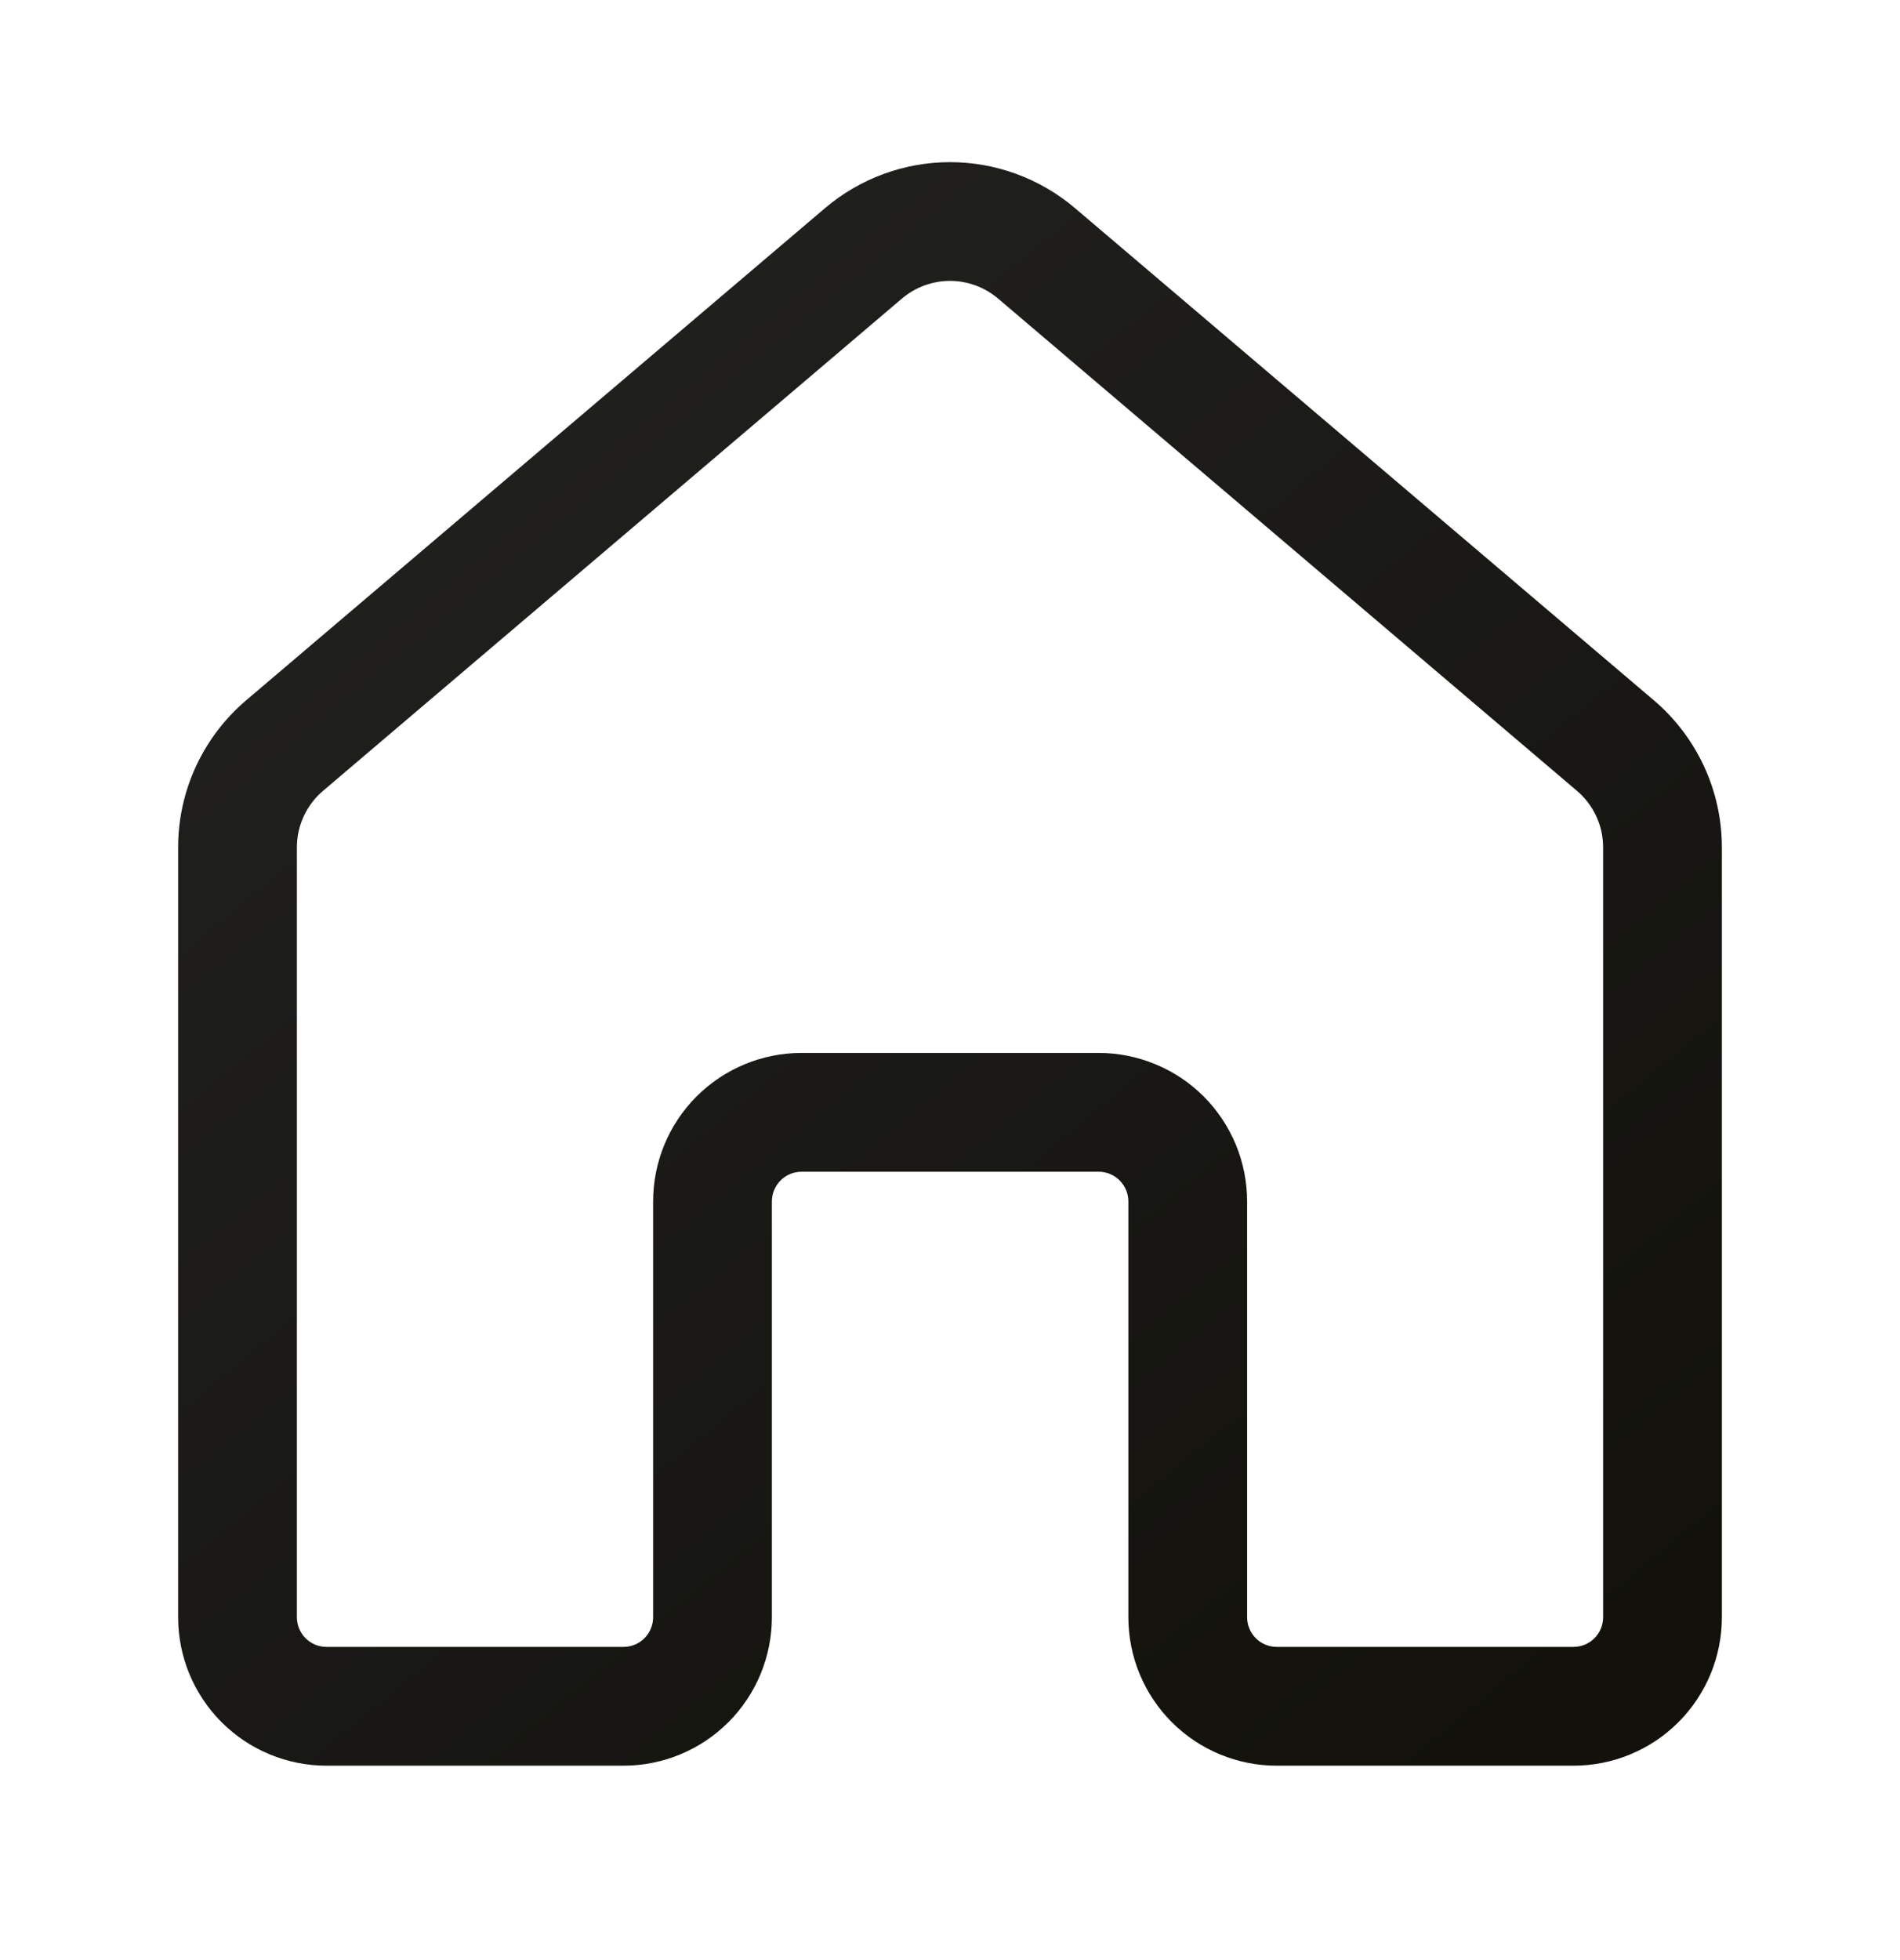 <svg width="32" height="33" viewBox="0 0 32 33" fill="none" xmlns="http://www.w3.org/2000/svg">
<path d="M16.81 5.027C16.584 4.835 16.297 4.729 16 4.729C15.703 4.729 15.416 4.835 15.19 5.027L5.44 13.315C5.302 13.433 5.191 13.579 5.115 13.743C5.039 13.908 5 14.087 5 14.268V27.227C5 27.36 5.053 27.487 5.146 27.581C5.24 27.675 5.367 27.727 5.5 27.727H10.5C10.633 27.727 10.76 27.675 10.854 27.581C10.947 27.487 11 27.36 11 27.227V20.227C11 19.564 11.263 18.928 11.732 18.459C12.201 17.991 12.837 17.727 13.5 17.727H18.504C18.832 17.727 19.157 17.792 19.461 17.918C19.764 18.043 20.04 18.227 20.272 18.459C20.504 18.692 20.688 18.967 20.814 19.271C20.939 19.574 21.004 19.899 21.004 20.227V27.227C21.004 27.36 21.057 27.487 21.15 27.581C21.244 27.675 21.371 27.727 21.504 27.727H26.5C26.633 27.727 26.76 27.675 26.854 27.581C26.947 27.487 27 27.36 27 27.227V14.267C27 14.086 26.961 13.907 26.885 13.743C26.809 13.579 26.698 13.433 26.56 13.315L16.81 5.027ZM13.895 3.504C14.483 3.005 15.229 2.73 16 2.73C16.771 2.73 17.517 3.005 18.105 3.504L27.855 11.791C28.214 12.096 28.502 12.476 28.7 12.903C28.898 13.331 29 13.796 29 14.267V27.227C29 27.89 28.737 28.526 28.268 28.995C27.799 29.464 27.163 29.727 26.5 29.727H21.504C20.841 29.727 20.205 29.464 19.736 28.995C19.267 28.526 19.004 27.89 19.004 27.227V20.227C19.004 20.095 18.951 19.968 18.858 19.874C18.764 19.78 18.637 19.727 18.504 19.727H13.5C13.367 19.727 13.24 19.78 13.146 19.874C13.053 19.968 13 20.095 13 20.227V27.227C13 27.89 12.737 28.526 12.268 28.995C11.799 29.464 11.163 29.727 10.5 29.727H5.5C4.837 29.727 4.201 29.464 3.732 28.995C3.263 28.526 3 27.89 3 27.227V14.267C3 13.796 3.102 13.331 3.3 12.903C3.498 12.476 3.786 12.096 4.145 11.791L13.895 3.504Z" fill="url(#paint0_linear_14_108)"/>
<defs>
<linearGradient id="paint0_linear_14_108" x1="5.708" y1="2.353" x2="27.098" y2="28.219" gradientUnits="userSpaceOnUse">
<stop stop-color="#222222"/>
<stop offset="1" stop-color="#12110B"/>
</linearGradient>
</defs>
</svg>
